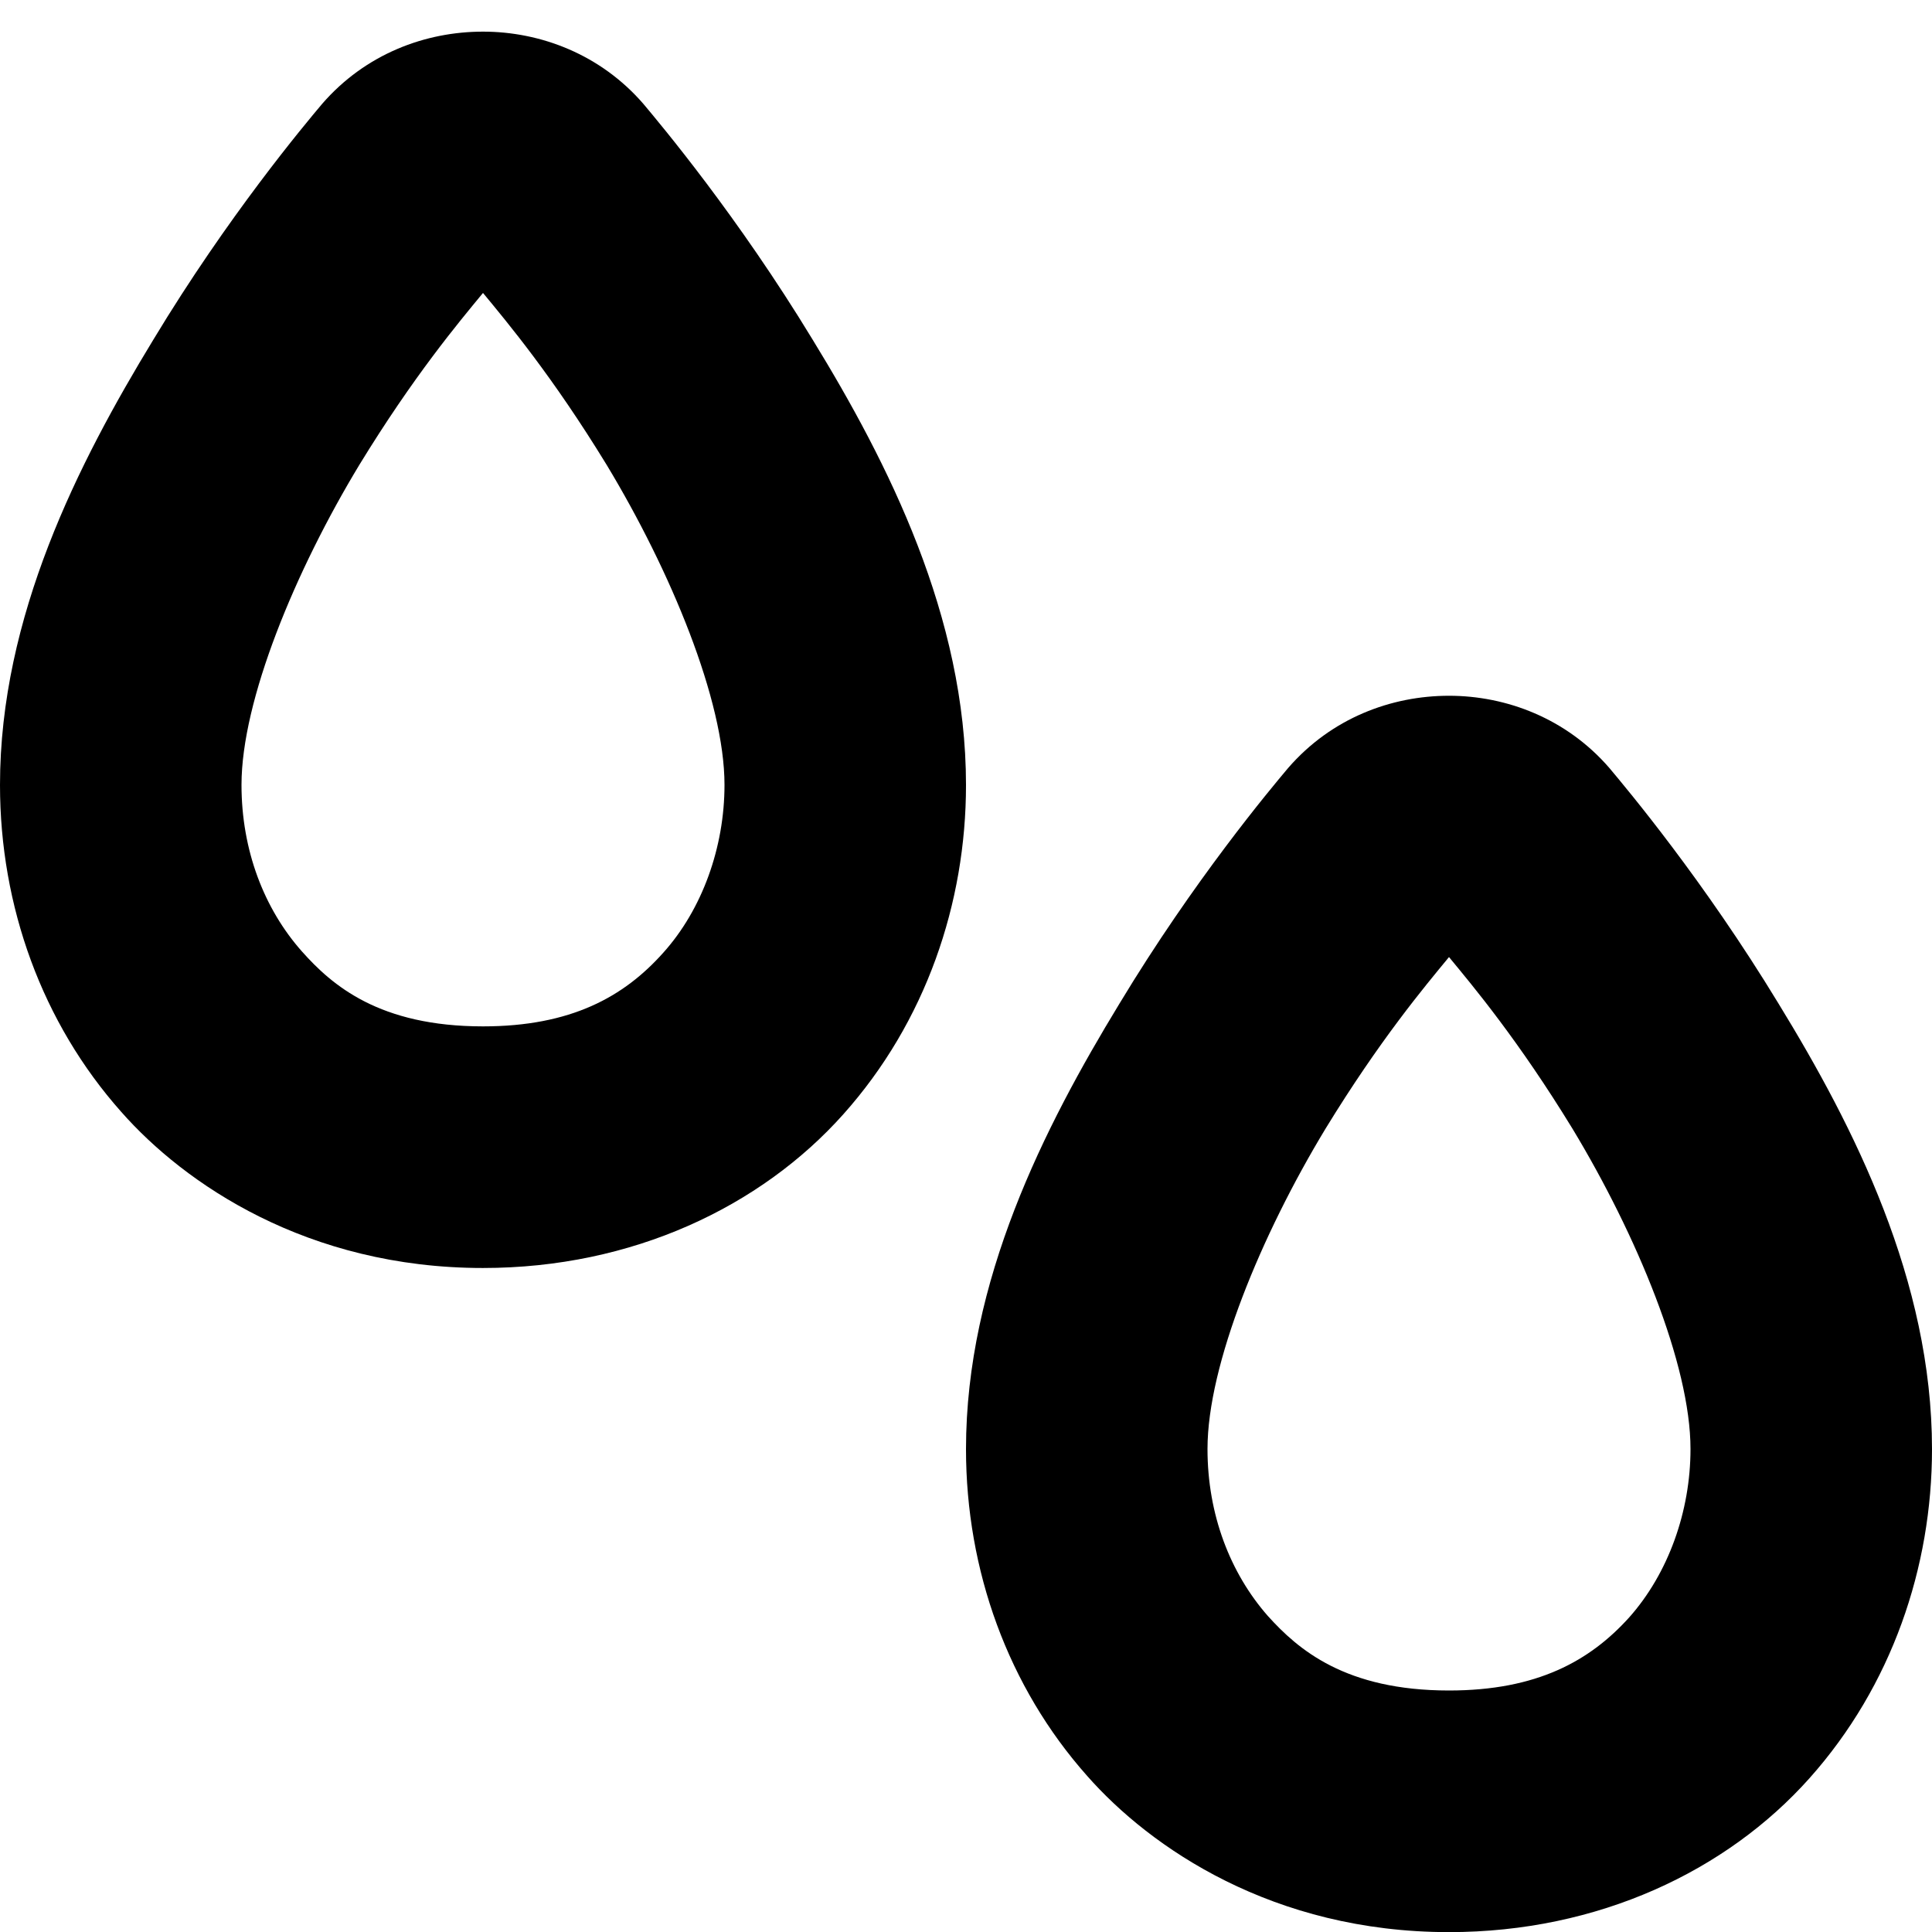 <svg xmlns="http://www.w3.org/2000/svg" height="16px" viewBox="0 0 16 16" width="16px">
    <path d="m 4 0.262 c -0.477 0 -0.973 0.184 -1.332 0.598 c -0.145 0.172 -0.781 0.93 -1.398 1.953 c -0.621 1.02 -1.27 2.293 -1.27 3.688 c 0 1.004 0.348 1.969 1.004 2.707 c 0.523 0.594 1.539 1.293 2.996 1.293 c 1.238 0 2.301 -0.508 2.984 -1.273 c 0.684 -0.766 1.016 -1.75 1.016 -2.727 c 0 -1.395 -0.645 -2.668 -1.27 -3.688 c -0.621 -1.023 -1.258 -1.781 -1.402 -1.953 c -0.355 -0.41 -0.852 -0.598 -1.328 -0.598 z m 0 2.164 c 0.203 0.246 0.574 0.688 1.023 1.422 c 0.531 0.879 0.977 1.953 0.977 2.652 c 0 0.516 -0.184 1.031 -0.508 1.391 c -0.324 0.363 -0.762 0.609 -1.492 0.609 c -0.859 0 -1.25 -0.34 -1.5 -0.621 c -0.312 -0.352 -0.5 -0.836 -0.5 -1.379 c 0 -0.699 0.445 -1.773 0.977 -2.652 c 0.449 -0.734 0.82 -1.176 1.023 -1.422 z m 0 0" />
    <path d="m 12 5.762 c -0.477 0 -0.973 0.184 -1.332 0.598 c -0.145 0.172 -0.781 0.93 -1.398 1.953 c -0.621 1.02 -1.27 2.293 -1.27 3.688 c 0 1.004 0.348 1.969 1.004 2.707 c 0.523 0.594 1.539 1.293 2.996 1.293 c 1.238 0 2.301 -0.508 2.984 -1.273 c 0.684 -0.766 1.016 -1.75 1.016 -2.727 c 0 -1.395 -0.645 -2.668 -1.27 -3.688 c -0.621 -1.023 -1.258 -1.781 -1.402 -1.953 c -0.355 -0.41 -0.852 -0.598 -1.328 -0.598 z m 0 2.164 c 0.203 0.246 0.574 0.688 1.023 1.422 c 0.531 0.879 0.977 1.953 0.977 2.652 c 0 0.516 -0.184 1.031 -0.508 1.395 c -0.324 0.359 -0.762 0.605 -1.492 0.605 c -0.859 0 -1.25 -0.34 -1.5 -0.617 c -0.312 -0.355 -0.5 -0.84 -0.5 -1.383 c 0 -0.699 0.445 -1.773 0.977 -2.652 c 0.449 -0.734 0.82 -1.176 1.023 -1.422 z m 0 0" />
</svg>